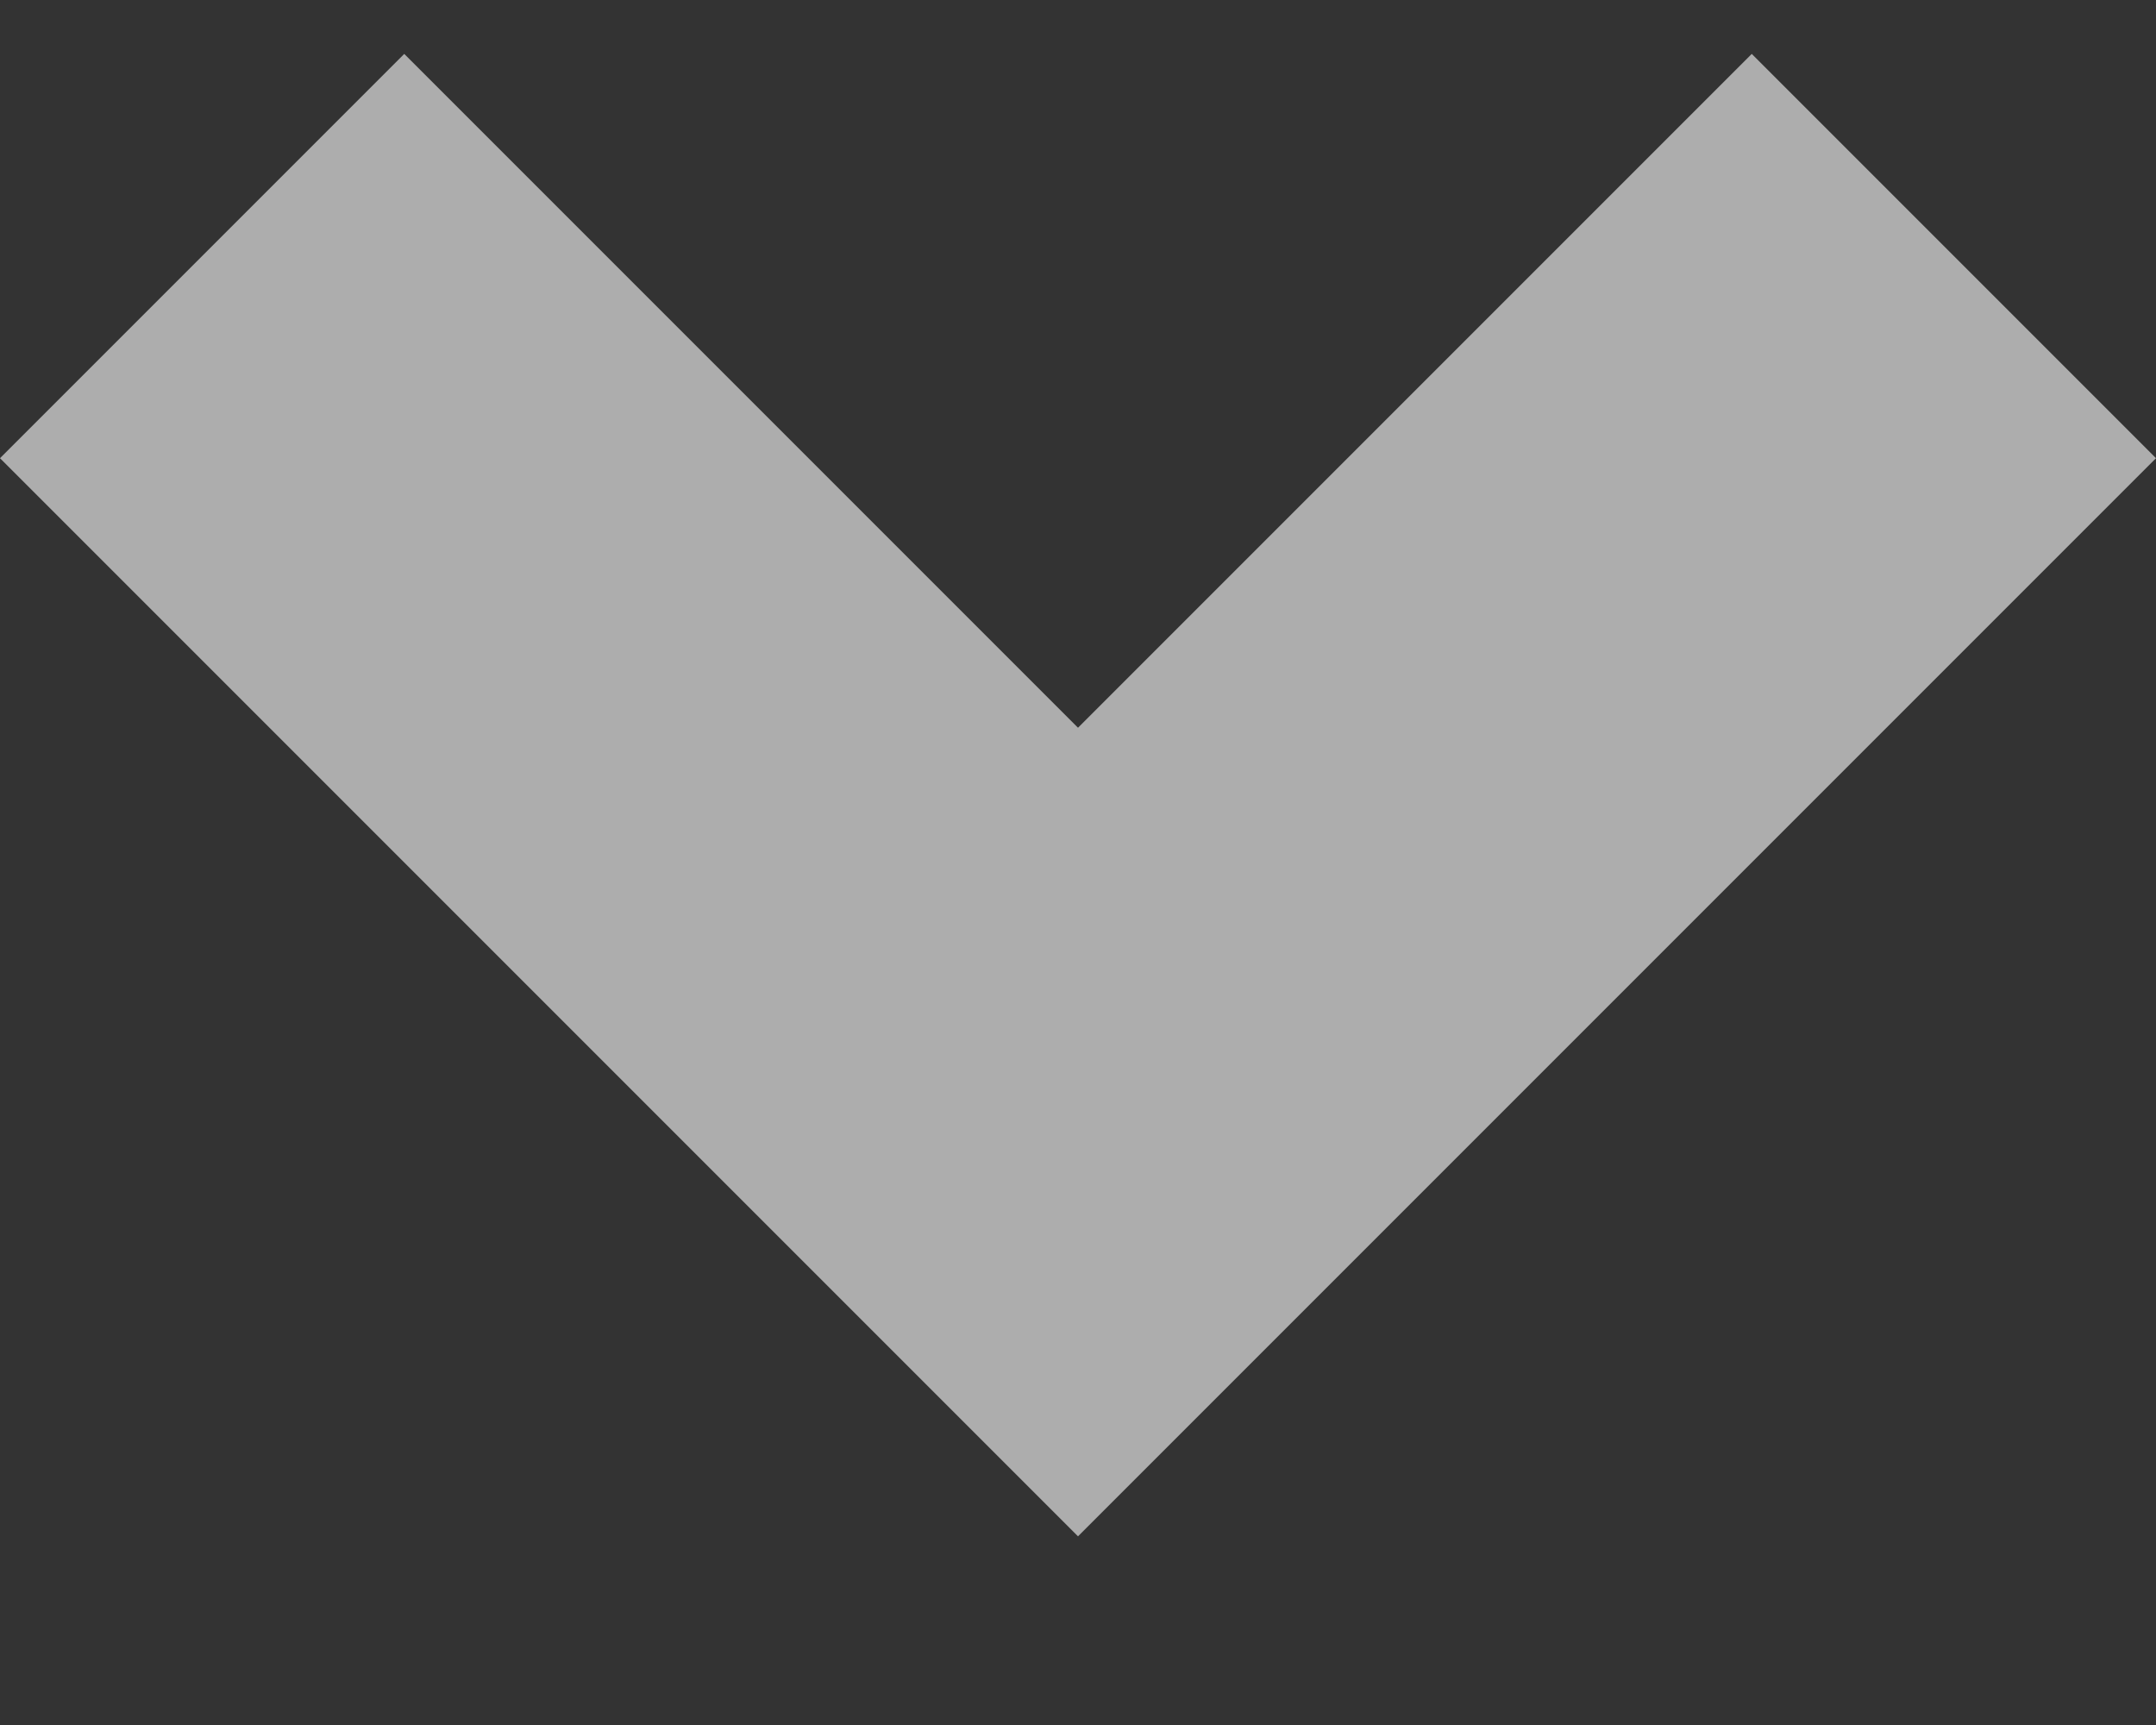 <svg width='20' height='16' viewBox='0 0 10 8' fill='none' xmlns='http://www.w3.org/2000/svg'><rect x="0" y="0" width="10" height="8" fill="#333333" stroke="none"/><path d='M1.875 0.25L0 2.125L5 7.125L10 2.125L8.125 0.25L5 3.375L1.875 0.25Z' fill='#FFFFFF' fill-opacity='0.60'/></svg>
